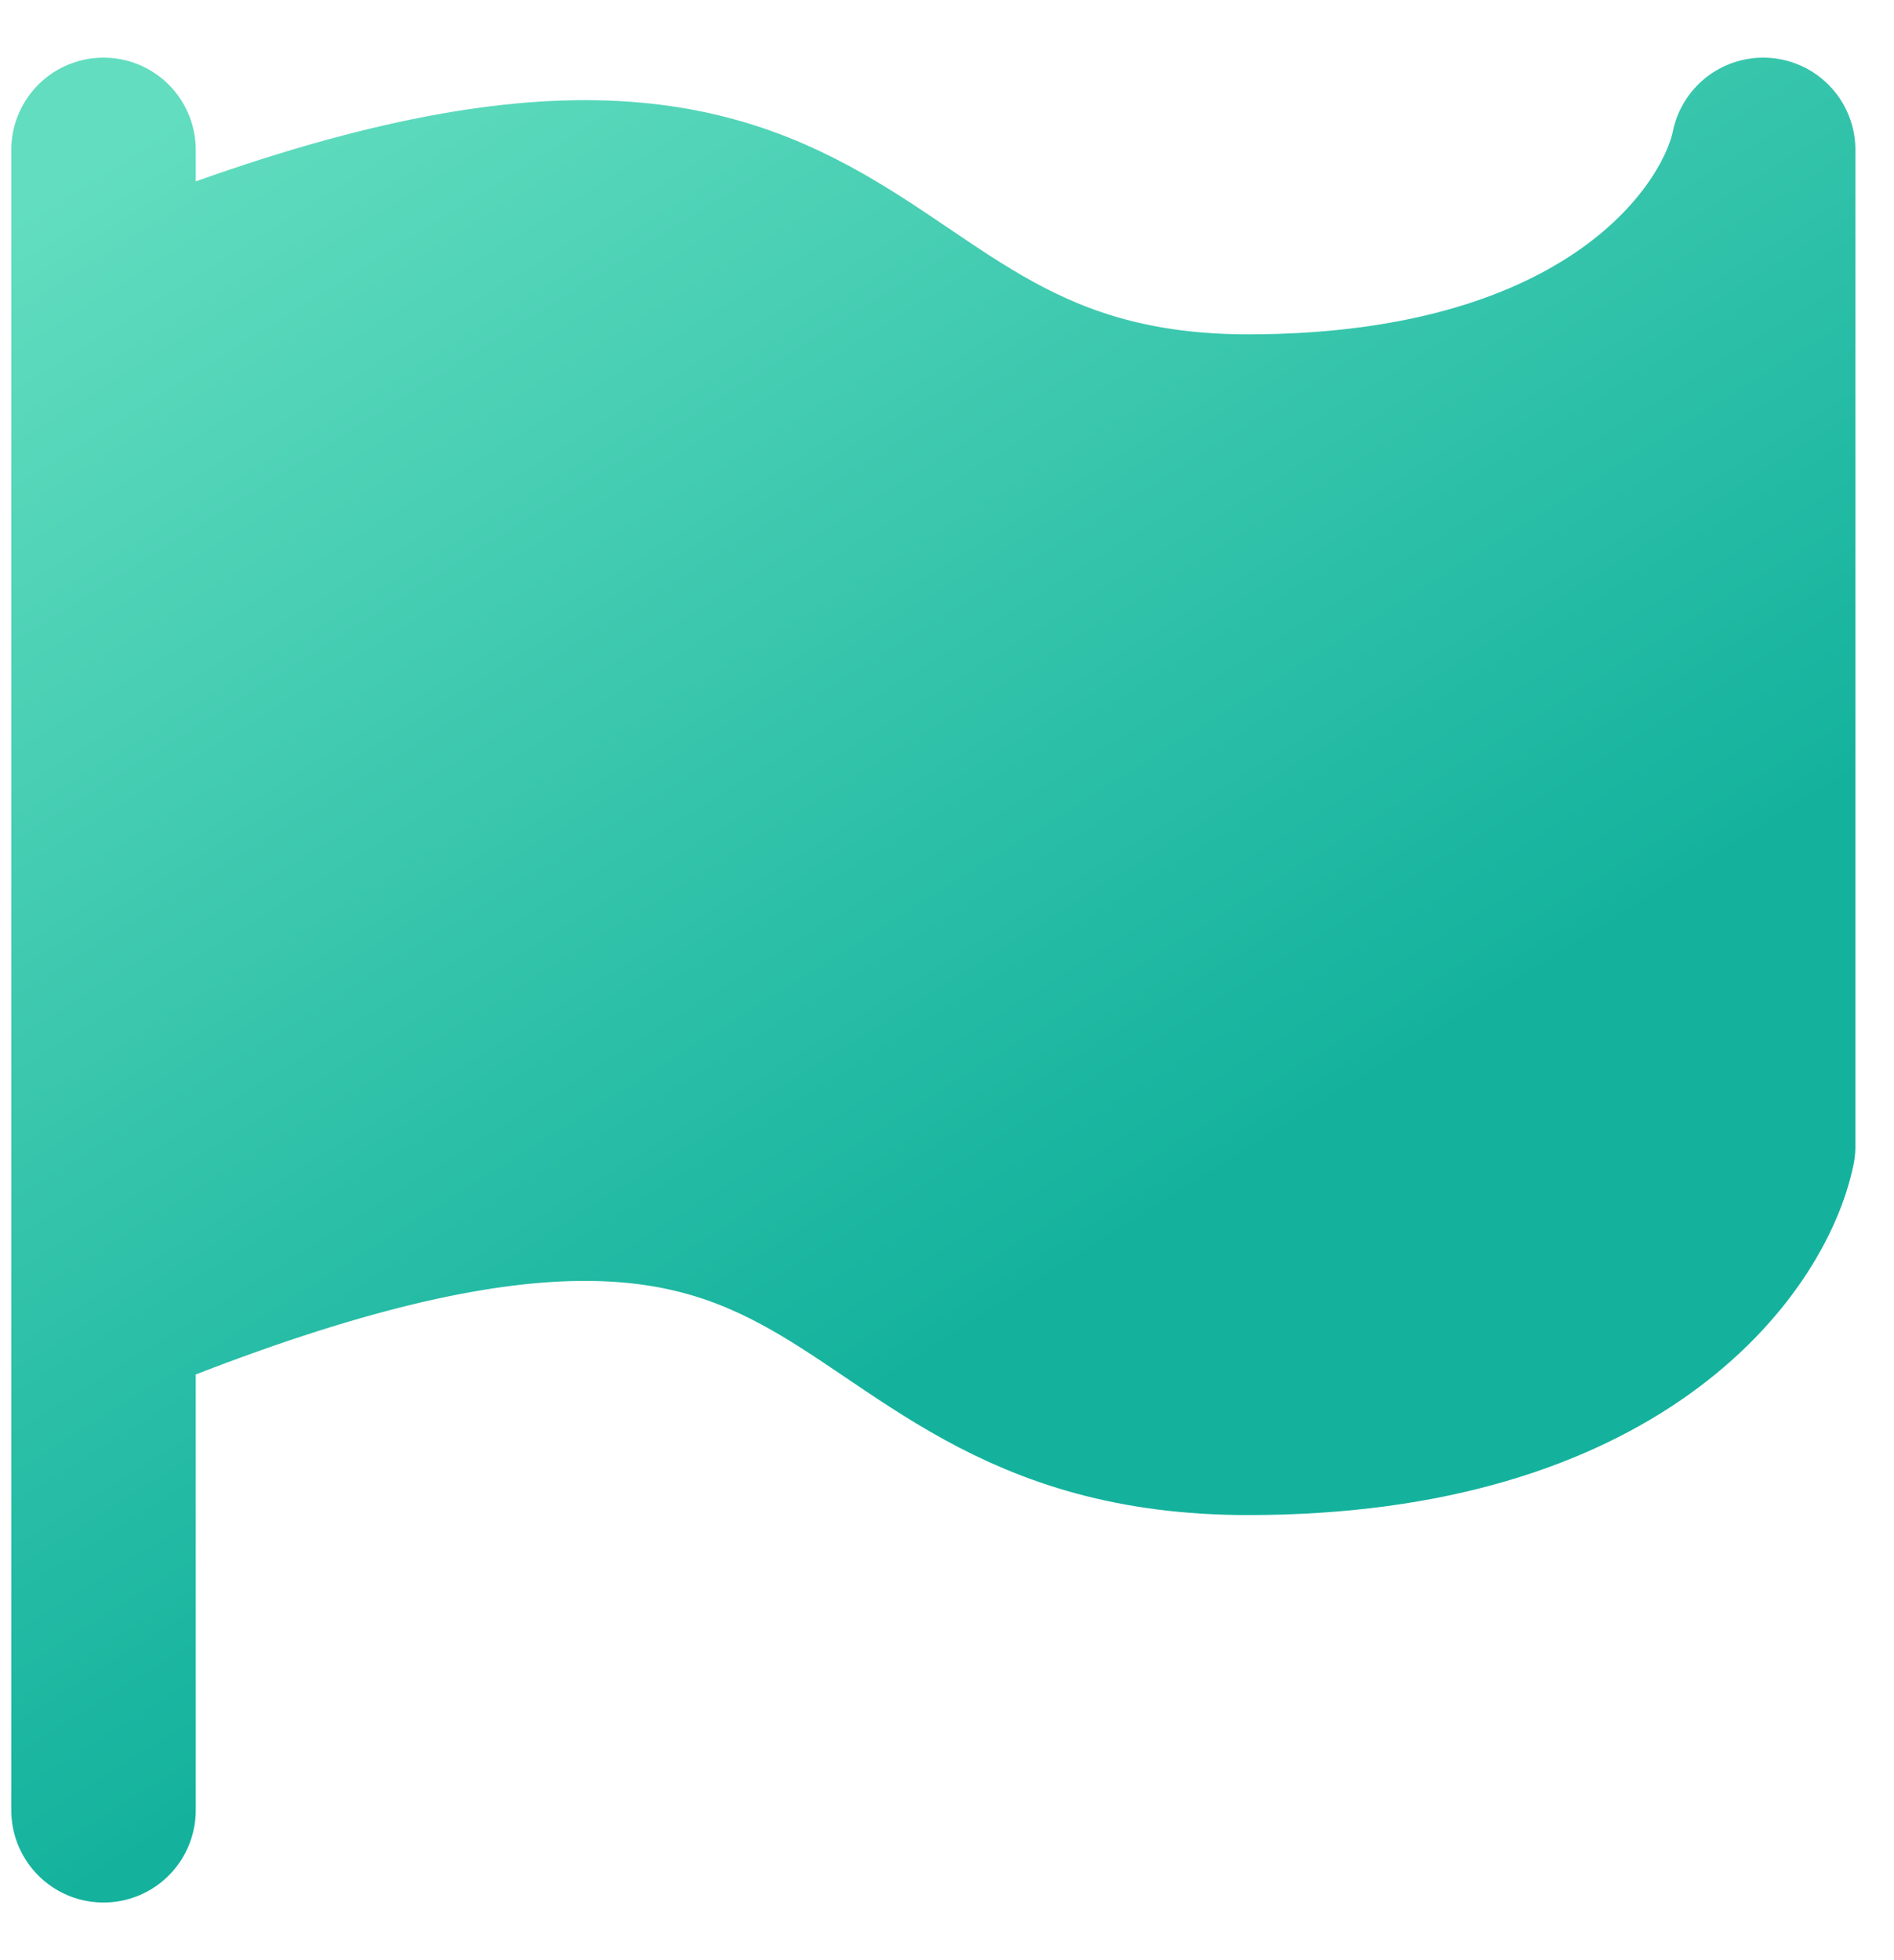 <svg width="29" height="30" viewBox="0 0 29 30" fill="none" xmlns="http://www.w3.org/2000/svg">
<path d="M19.11 6.529C24.718 6.529 26.705 3.706 26.997 2.294V17.541C26.705 18.953 24.718 21.776 19.11 21.776C12.1 21.776 13.853 15 1.585 20.082V4.835C13.853 -0.247 12.1 6.529 19.11 6.529Z" fill="url(#paint0_linear_1641_5882)"/>
<path d="M1.585 27.706V4.835M1.585 2.294V4.835M1.585 4.835C13.853 -0.247 12.1 6.529 19.11 6.529C24.718 6.529 26.705 3.706 26.997 2.294V17.541C26.705 18.953 24.718 21.776 19.11 21.776C12.1 21.776 13.853 15 1.585 20.082" stroke="url(#paint1_linear_1641_5882)" stroke-width="2.824" stroke-linecap="round" stroke-linejoin="round"/>
<defs>
<linearGradient id="paint0_linear_1641_5882" x1="-7.831" y1="8.28" x2="4.029" y2="27.181" gradientUnits="userSpaceOnUse">
<stop stop-color="#62DDBF"/>
<stop offset="1" stop-color="#14B29D"/>
</linearGradient>
<linearGradient id="paint1_linear_1641_5882" x1="-7.831" y1="8.28" x2="4.029" y2="27.181" gradientUnits="userSpaceOnUse">
<stop stop-color="#62DDBF"/>
<stop offset="1" stop-color="#14B29D"/>
</linearGradient>
</defs>
</svg>
